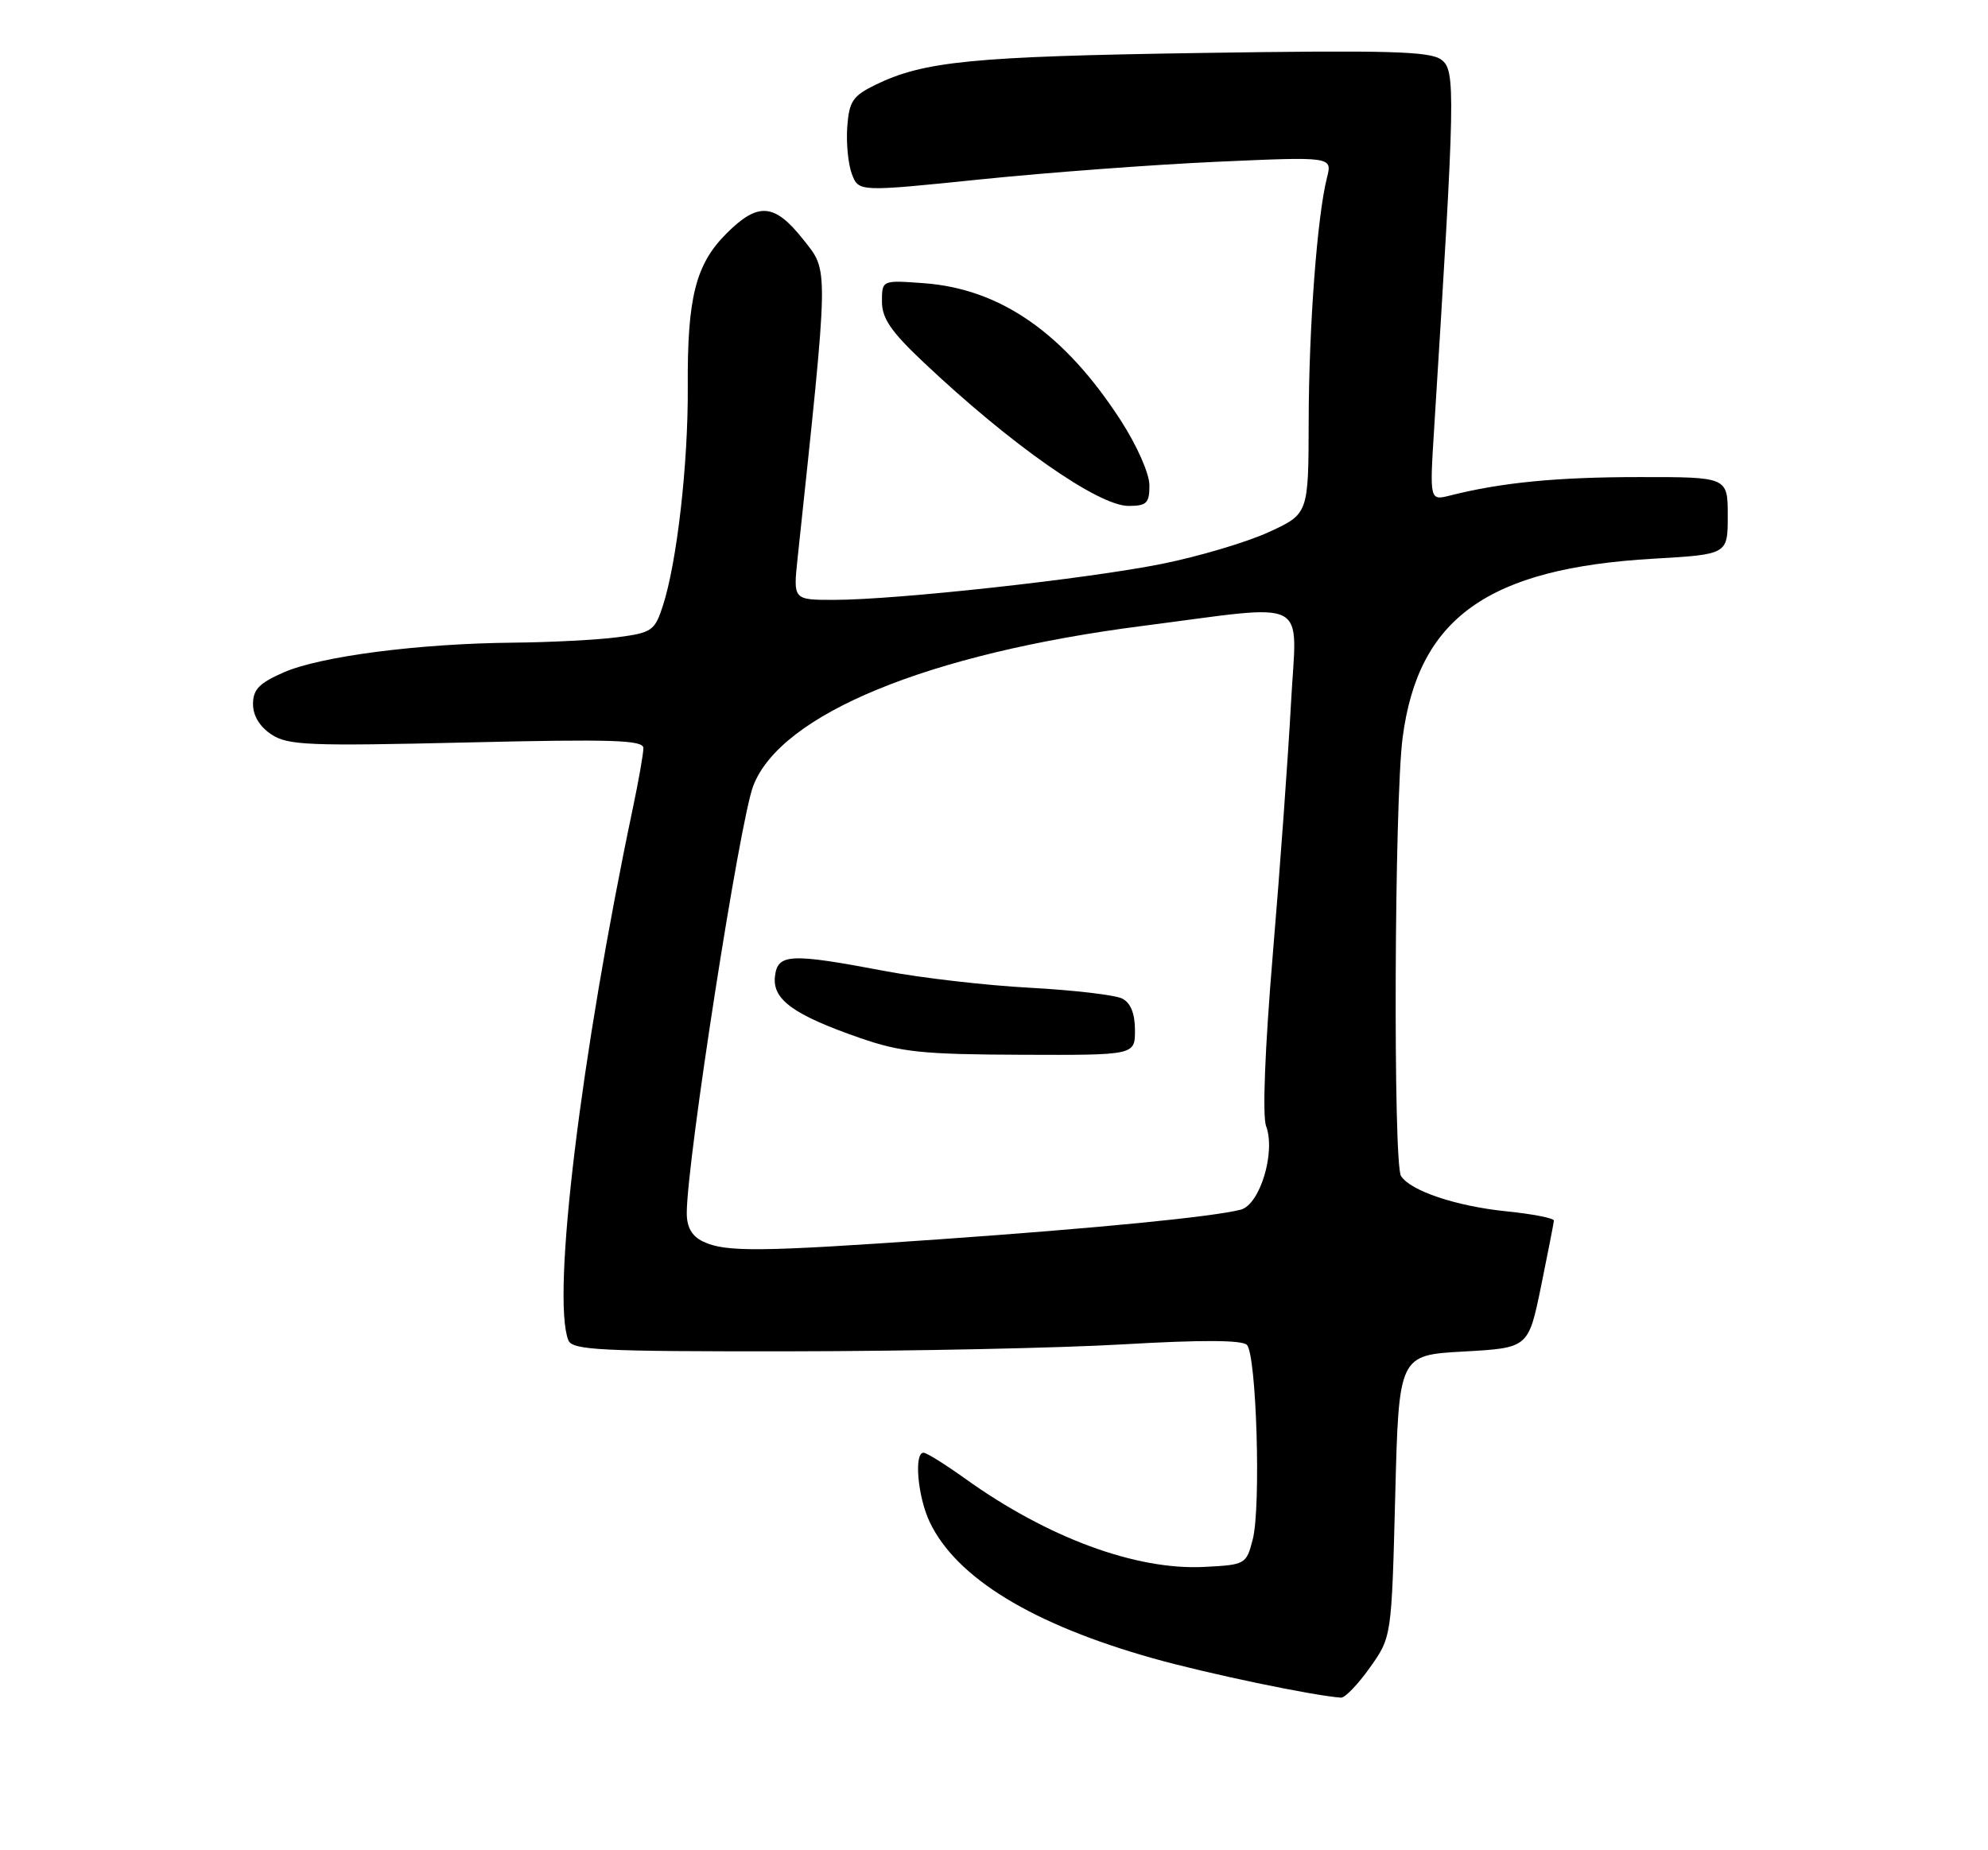 <?xml version="1.0" encoding="UTF-8" standalone="no"?>
<!DOCTYPE svg PUBLIC "-//W3C//DTD SVG 1.1//EN" "http://www.w3.org/Graphics/SVG/1.1/DTD/svg11.dtd" >
<svg xmlns="http://www.w3.org/2000/svg" xmlns:xlink="http://www.w3.org/1999/xlink" version="1.1" viewBox="0 0 275 256">
 <g >
 <path fill="currentColor"
d=" M 189.50 230.73 C 192.50 226.50 192.50 226.50 193.00 207.00 C 193.50 187.50 193.50 187.50 202.46 187.00 C 211.42 186.50 211.42 186.50 213.17 178.00 C 214.12 173.32 214.93 169.22 214.95 168.89 C 214.98 168.55 212.02 167.97 208.37 167.60 C 201.42 166.89 195.11 164.77 193.80 162.71 C 192.70 160.97 192.88 110.91 194.02 102.10 C 196.18 85.50 205.79 78.63 228.75 77.30 C 239.00 76.71 239.00 76.71 239.00 71.36 C 239.00 66.00 239.00 66.00 226.75 66.01 C 215.39 66.01 207.71 66.76 200.63 68.55 C 197.76 69.28 197.76 69.28 198.38 59.39 C 201.31 12.58 201.37 9.75 199.38 8.26 C 197.82 7.09 192.12 6.93 166.00 7.33 C 134.51 7.81 127.78 8.47 121.07 11.75 C 117.96 13.28 117.46 14.02 117.20 17.56 C 117.04 19.79 117.33 22.73 117.84 24.08 C 118.78 26.55 118.78 26.55 135.64 24.82 C 144.91 23.87 159.65 22.77 168.40 22.38 C 184.30 21.67 184.30 21.67 183.56 24.59 C 182.21 29.87 181.05 45.30 181.03 58.31 C 181.00 71.11 181.00 71.11 175.47 73.64 C 172.44 75.03 165.80 77.00 160.72 78.02 C 150.39 80.10 123.96 83.00 115.35 83.00 C 109.72 83.00 109.72 83.00 110.33 77.25 C 114.70 36.18 114.67 37.64 111.12 33.15 C 107.12 28.10 104.87 27.93 100.49 32.31 C 96.23 36.57 95.06 41.18 95.14 53.50 C 95.21 64.14 93.64 77.87 91.68 83.86 C 90.58 87.25 90.15 87.55 85.50 88.16 C 82.75 88.53 76.22 88.87 71.00 88.92 C 57.96 89.04 44.35 90.80 39.25 93.03 C 35.86 94.51 35.00 95.40 35.00 97.42 C 35.00 99.03 35.93 100.56 37.56 101.63 C 39.84 103.13 42.76 103.24 64.56 102.73 C 84.77 102.25 89.00 102.39 89.00 103.51 C 89.00 104.26 88.35 107.98 87.55 111.78 C 80.34 146.05 76.29 179.38 78.61 185.42 C 79.14 186.81 82.77 187.00 109.36 186.97 C 125.94 186.95 146.69 186.52 155.48 186.00 C 166.17 185.38 171.80 185.40 172.48 186.08 C 173.81 187.41 174.45 208.52 173.29 213.00 C 172.40 216.44 172.28 216.51 166.62 216.80 C 157.18 217.30 144.92 212.77 133.50 204.58 C 130.75 202.61 128.17 201.00 127.75 201.00 C 126.41 201.00 126.95 207.10 128.60 210.58 C 132.28 218.32 142.80 224.75 159.50 229.45 C 166.99 231.56 181.63 234.62 185.50 234.89 C 186.05 234.93 187.85 233.05 189.50 230.73 Z  M 159.00 67.16 C 159.00 65.54 157.29 61.67 155.06 58.21 C 147.24 46.11 138.40 39.95 127.76 39.18 C 122.00 38.76 122.00 38.76 122.00 41.73 C 122.00 44.04 123.26 45.89 127.75 50.12 C 139.81 61.52 151.92 70.00 156.11 70.00 C 158.62 70.00 159.00 69.62 159.00 67.16 Z  M 97.25 171.78 C 95.70 171.03 95.00 169.81 95.00 167.84 C 95.00 160.69 102.33 113.54 104.20 108.72 C 108.03 98.79 128.41 90.42 158.00 86.61 C 181.68 83.57 179.38 82.37 178.58 97.36 C 178.19 104.59 177.07 120.17 176.07 132.00 C 174.98 145.04 174.61 154.41 175.14 155.81 C 176.49 159.44 174.28 166.71 171.61 167.38 C 167.65 168.38 151.86 169.93 130.00 171.47 C 105.11 173.22 100.33 173.27 97.25 171.78 Z  M 157.00 142.54 C 157.00 140.25 156.41 138.77 155.25 138.17 C 154.29 137.67 148.55 137.00 142.50 136.67 C 136.45 136.35 127.45 135.31 122.50 134.37 C 109.27 131.86 107.56 131.94 107.20 135.10 C 106.83 138.30 109.76 140.42 119.00 143.63 C 124.64 145.58 127.59 145.89 141.25 145.94 C 157.00 146.00 157.00 146.00 157.00 142.54 Z "/>
</g>
</svg>